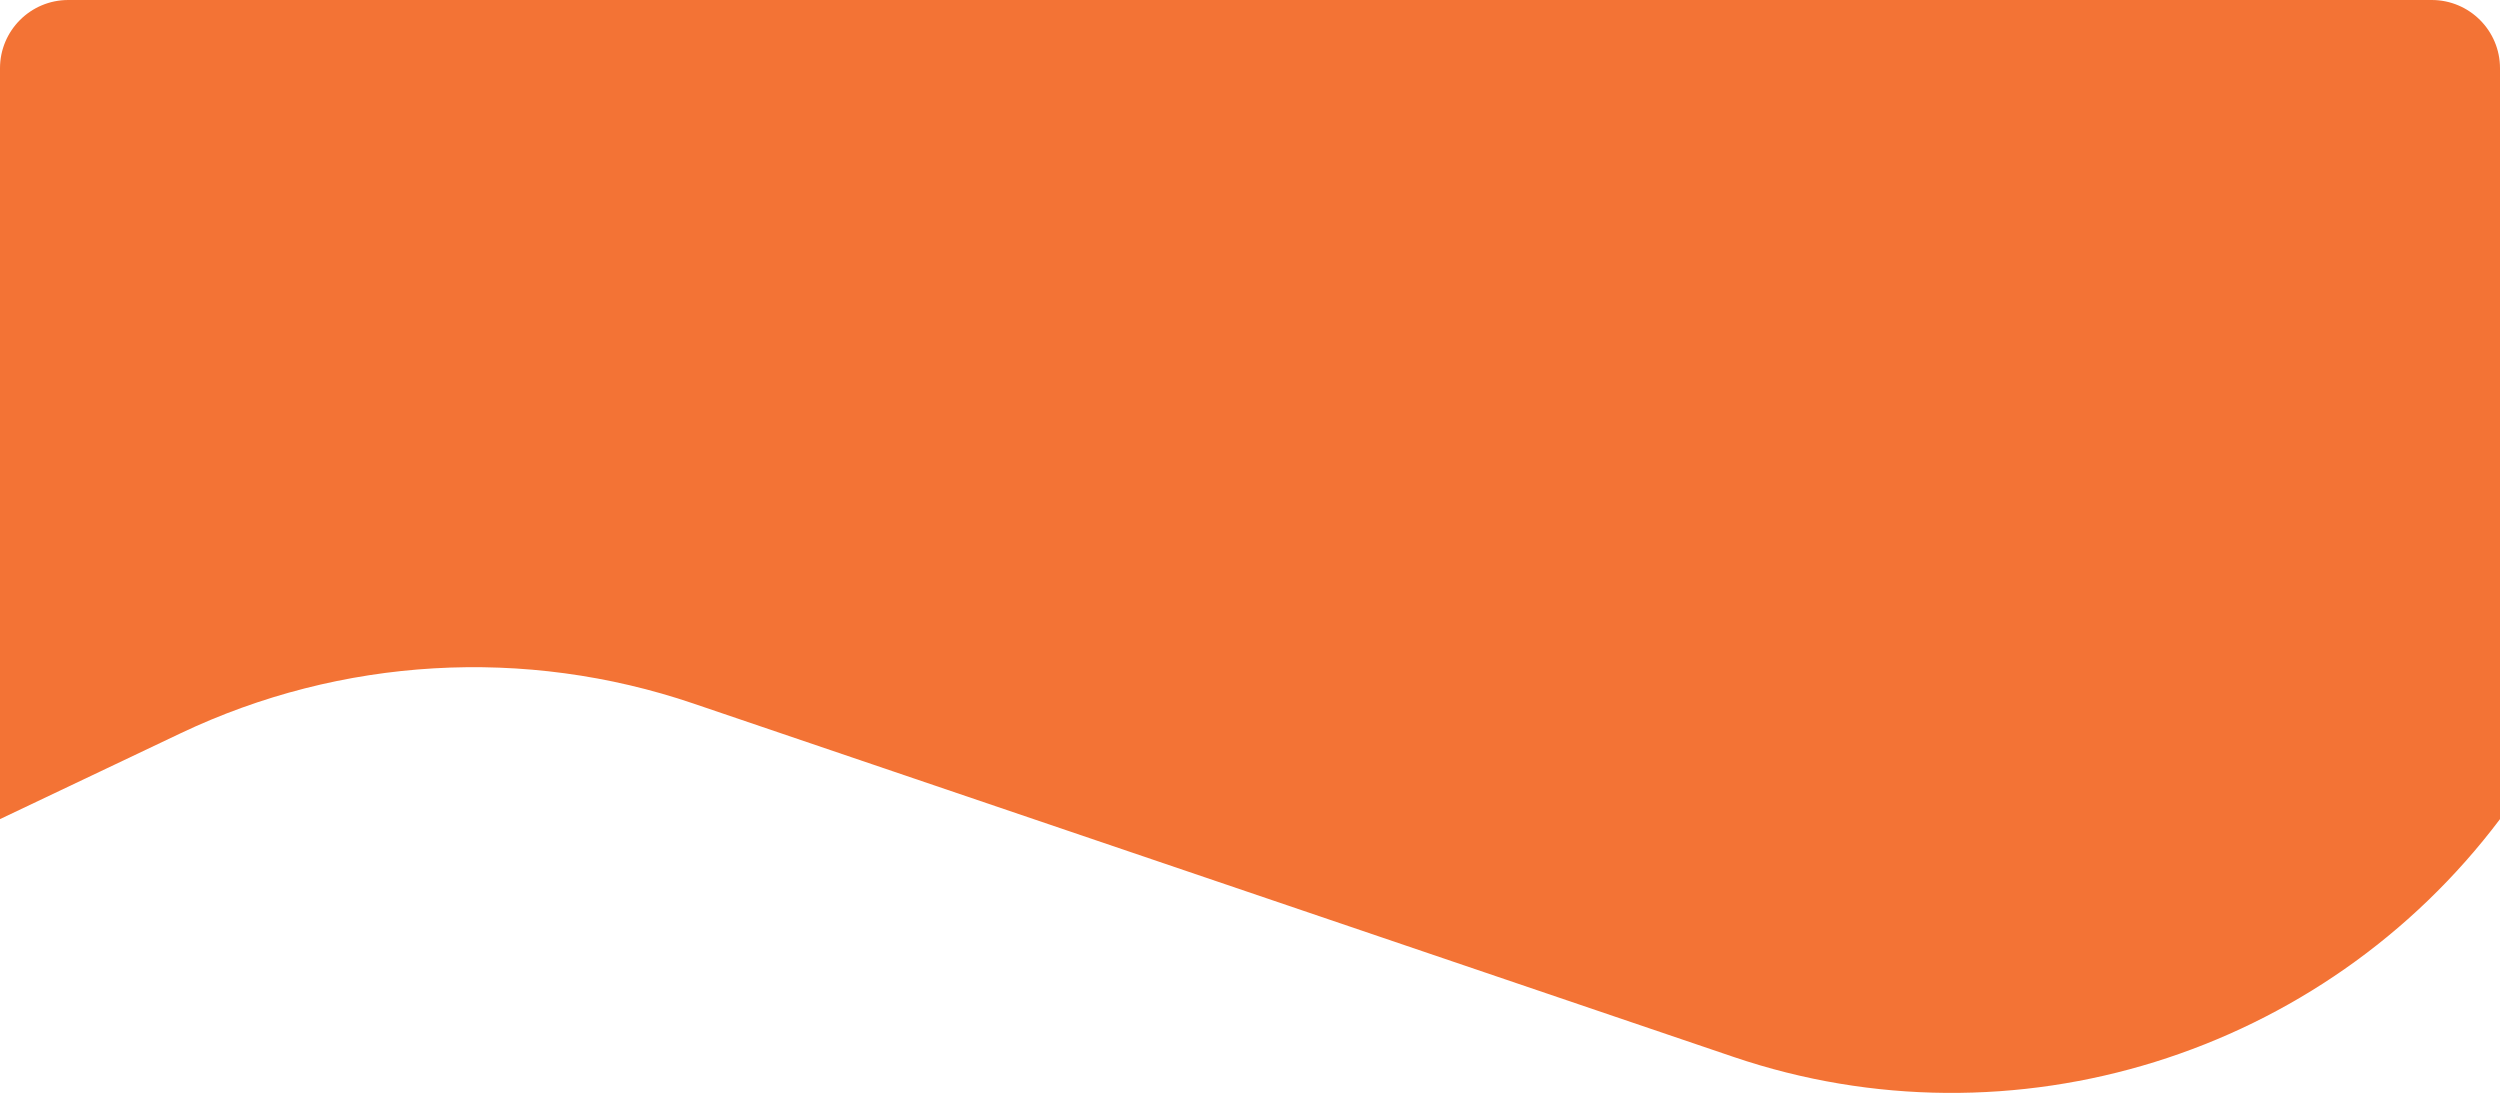 <svg width="293" height="129" viewBox="0 0 293 129" fill="none" xmlns="http://www.w3.org/2000/svg">
<path d="M293 96C272.22 123.607 235.888 134.987 203.171 123.871L81.246 82.446C61.53 75.748 39.979 77 21.171 85.938L0 96V8C0 3.582 3.582 0 8 0L285 0C289.418 0 293 3.582 293 8V96Z" fill="#F37335"/>
</svg>
